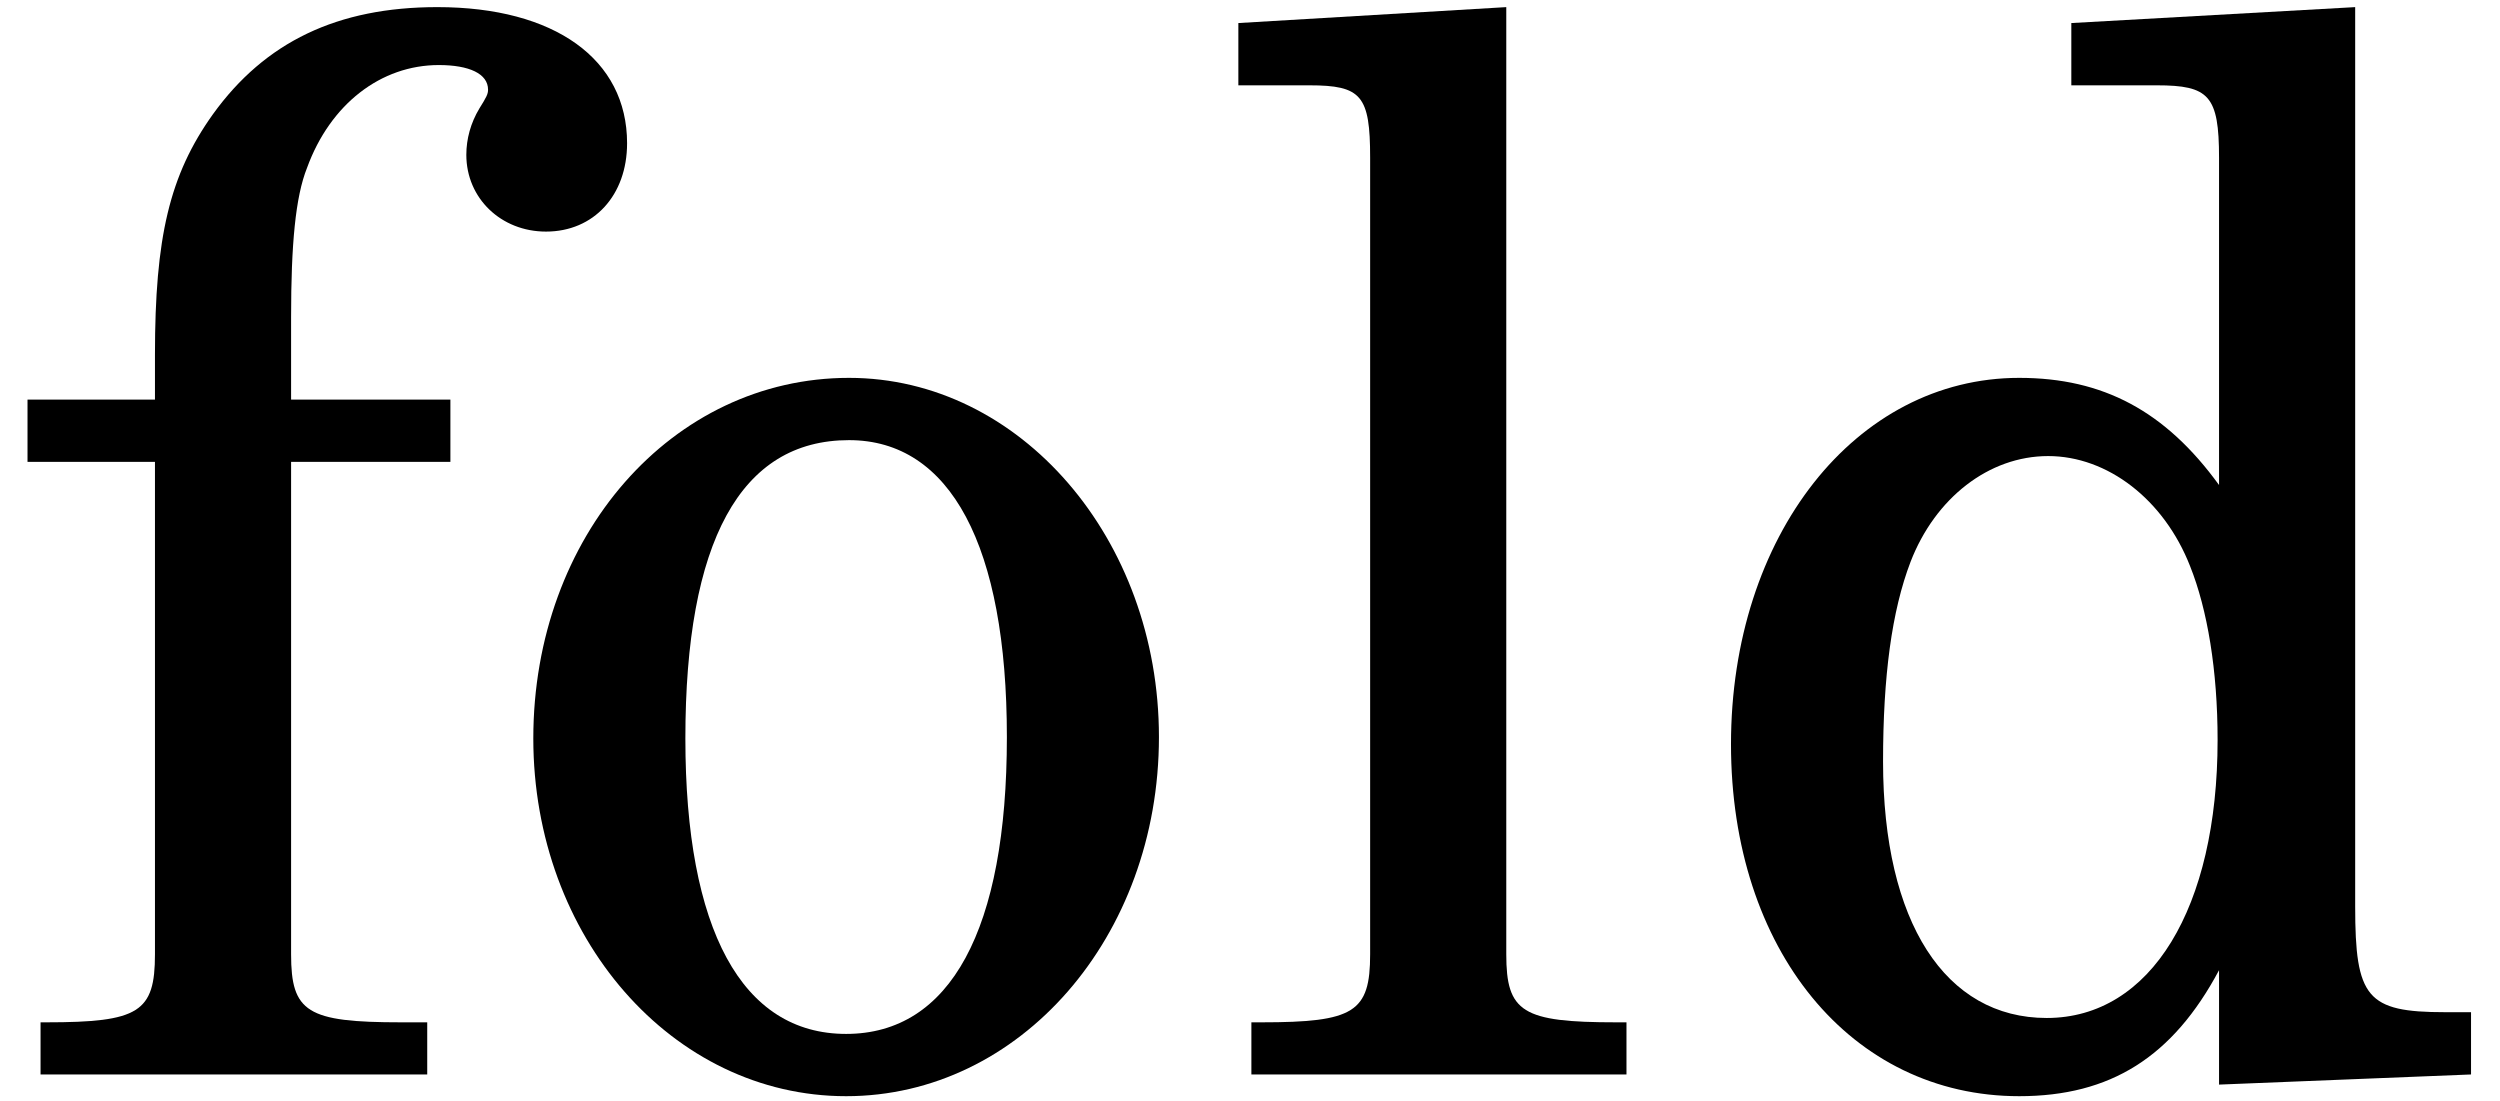 <?xml version='1.0' encoding='UTF-8'?>
<!-- This file was generated by dvisvgm 3.4.3 -->
<svg version='1.1' xmlns='http://www.w3.org/2000/svg' xmlns:xlink='http://www.w3.org/1999/xlink' width='20.715pt' height='9.126pt' viewBox='56.413 56.85 20.715 9.126'>
<defs>
<path id='g1-100' d='M4.56 .084L6.648 0V-.516H6.432C5.784-.516 5.688-.636 5.688-1.392V-8.844L3.336-8.712V-8.196H4.044C4.476-8.196 4.56-8.112 4.56-7.596V-4.884C4.116-5.496 3.6-5.772 2.904-5.772C1.548-5.772 .516-4.464 .516-2.736C.516-1.032 1.512 .18 2.904 .18C3.66 .18 4.176-.144 4.56-.864V.084ZM3.144-5.124C3.636-5.124 4.104-4.764 4.32-4.212C4.464-3.852 4.548-3.348 4.548-2.772C4.548-1.38 3.996-.468 3.132-.468C2.292-.468 1.776-1.26 1.776-2.592C1.776-3.3 1.848-3.84 2.004-4.248C2.208-4.776 2.652-5.124 3.144-5.124Z'/>
<path id='g1-102' d='M2.412-5.592V-6.276C2.412-6.876 2.448-7.272 2.544-7.512C2.736-8.04 3.156-8.364 3.636-8.364C3.888-8.364 4.044-8.292 4.044-8.16C4.044-8.124 4.032-8.1 3.972-8.004C3.9-7.884 3.864-7.752 3.864-7.62C3.864-7.26 4.152-6.984 4.524-6.984C4.92-6.984 5.196-7.284 5.196-7.716C5.196-8.412 4.596-8.844 3.624-8.844C2.796-8.844 2.196-8.556 1.764-7.956C1.404-7.452 1.284-6.936 1.284-5.964V-5.592H.228V-5.076H1.284V-1.476V-.996C1.284-.516 1.152-.432 .384-.432H.336V0H3.54V-.432H3.324C2.544-.432 2.412-.516 2.412-.996V-1.476V-5.076H3.732V-5.592H2.412Z'/>
<path id='g1-108' d='M2.448-8.844L.228-8.712V-8.196H.816C1.248-8.196 1.32-8.112 1.32-7.596V-1.476V-.996C1.32-.516 1.188-.432 .42-.432H.336V0H3.444V-.432H3.36C2.58-.432 2.448-.516 2.448-.996V-1.476V-8.844Z'/>
<path id='g1-111' d='M3.024-5.772C1.56-5.772 .408-4.464 .408-2.784C.408-1.14 1.56 .18 3 .18S5.592-1.14 5.592-2.796C5.592-4.44 4.44-5.772 3.024-5.772ZM3.024-5.256C3.864-5.256 4.332-4.38 4.332-2.796C4.332-1.2 3.864-.336 3-.336S1.668-1.2 1.668-2.784C1.668-4.416 2.124-5.256 3.024-5.256Z'/>
</defs>
<g id='page1'>
<use x='56.413' y='65.753' xlink:href='#g1-102'/>
<use x='60.424' y='65.753' xlink:href='#g1-111'/>
<use x='66.446' y='65.753' xlink:href='#g1-108'/>
<use x='70.24' y='65.753' xlink:href='#g1-100'/>
</g>
</svg>